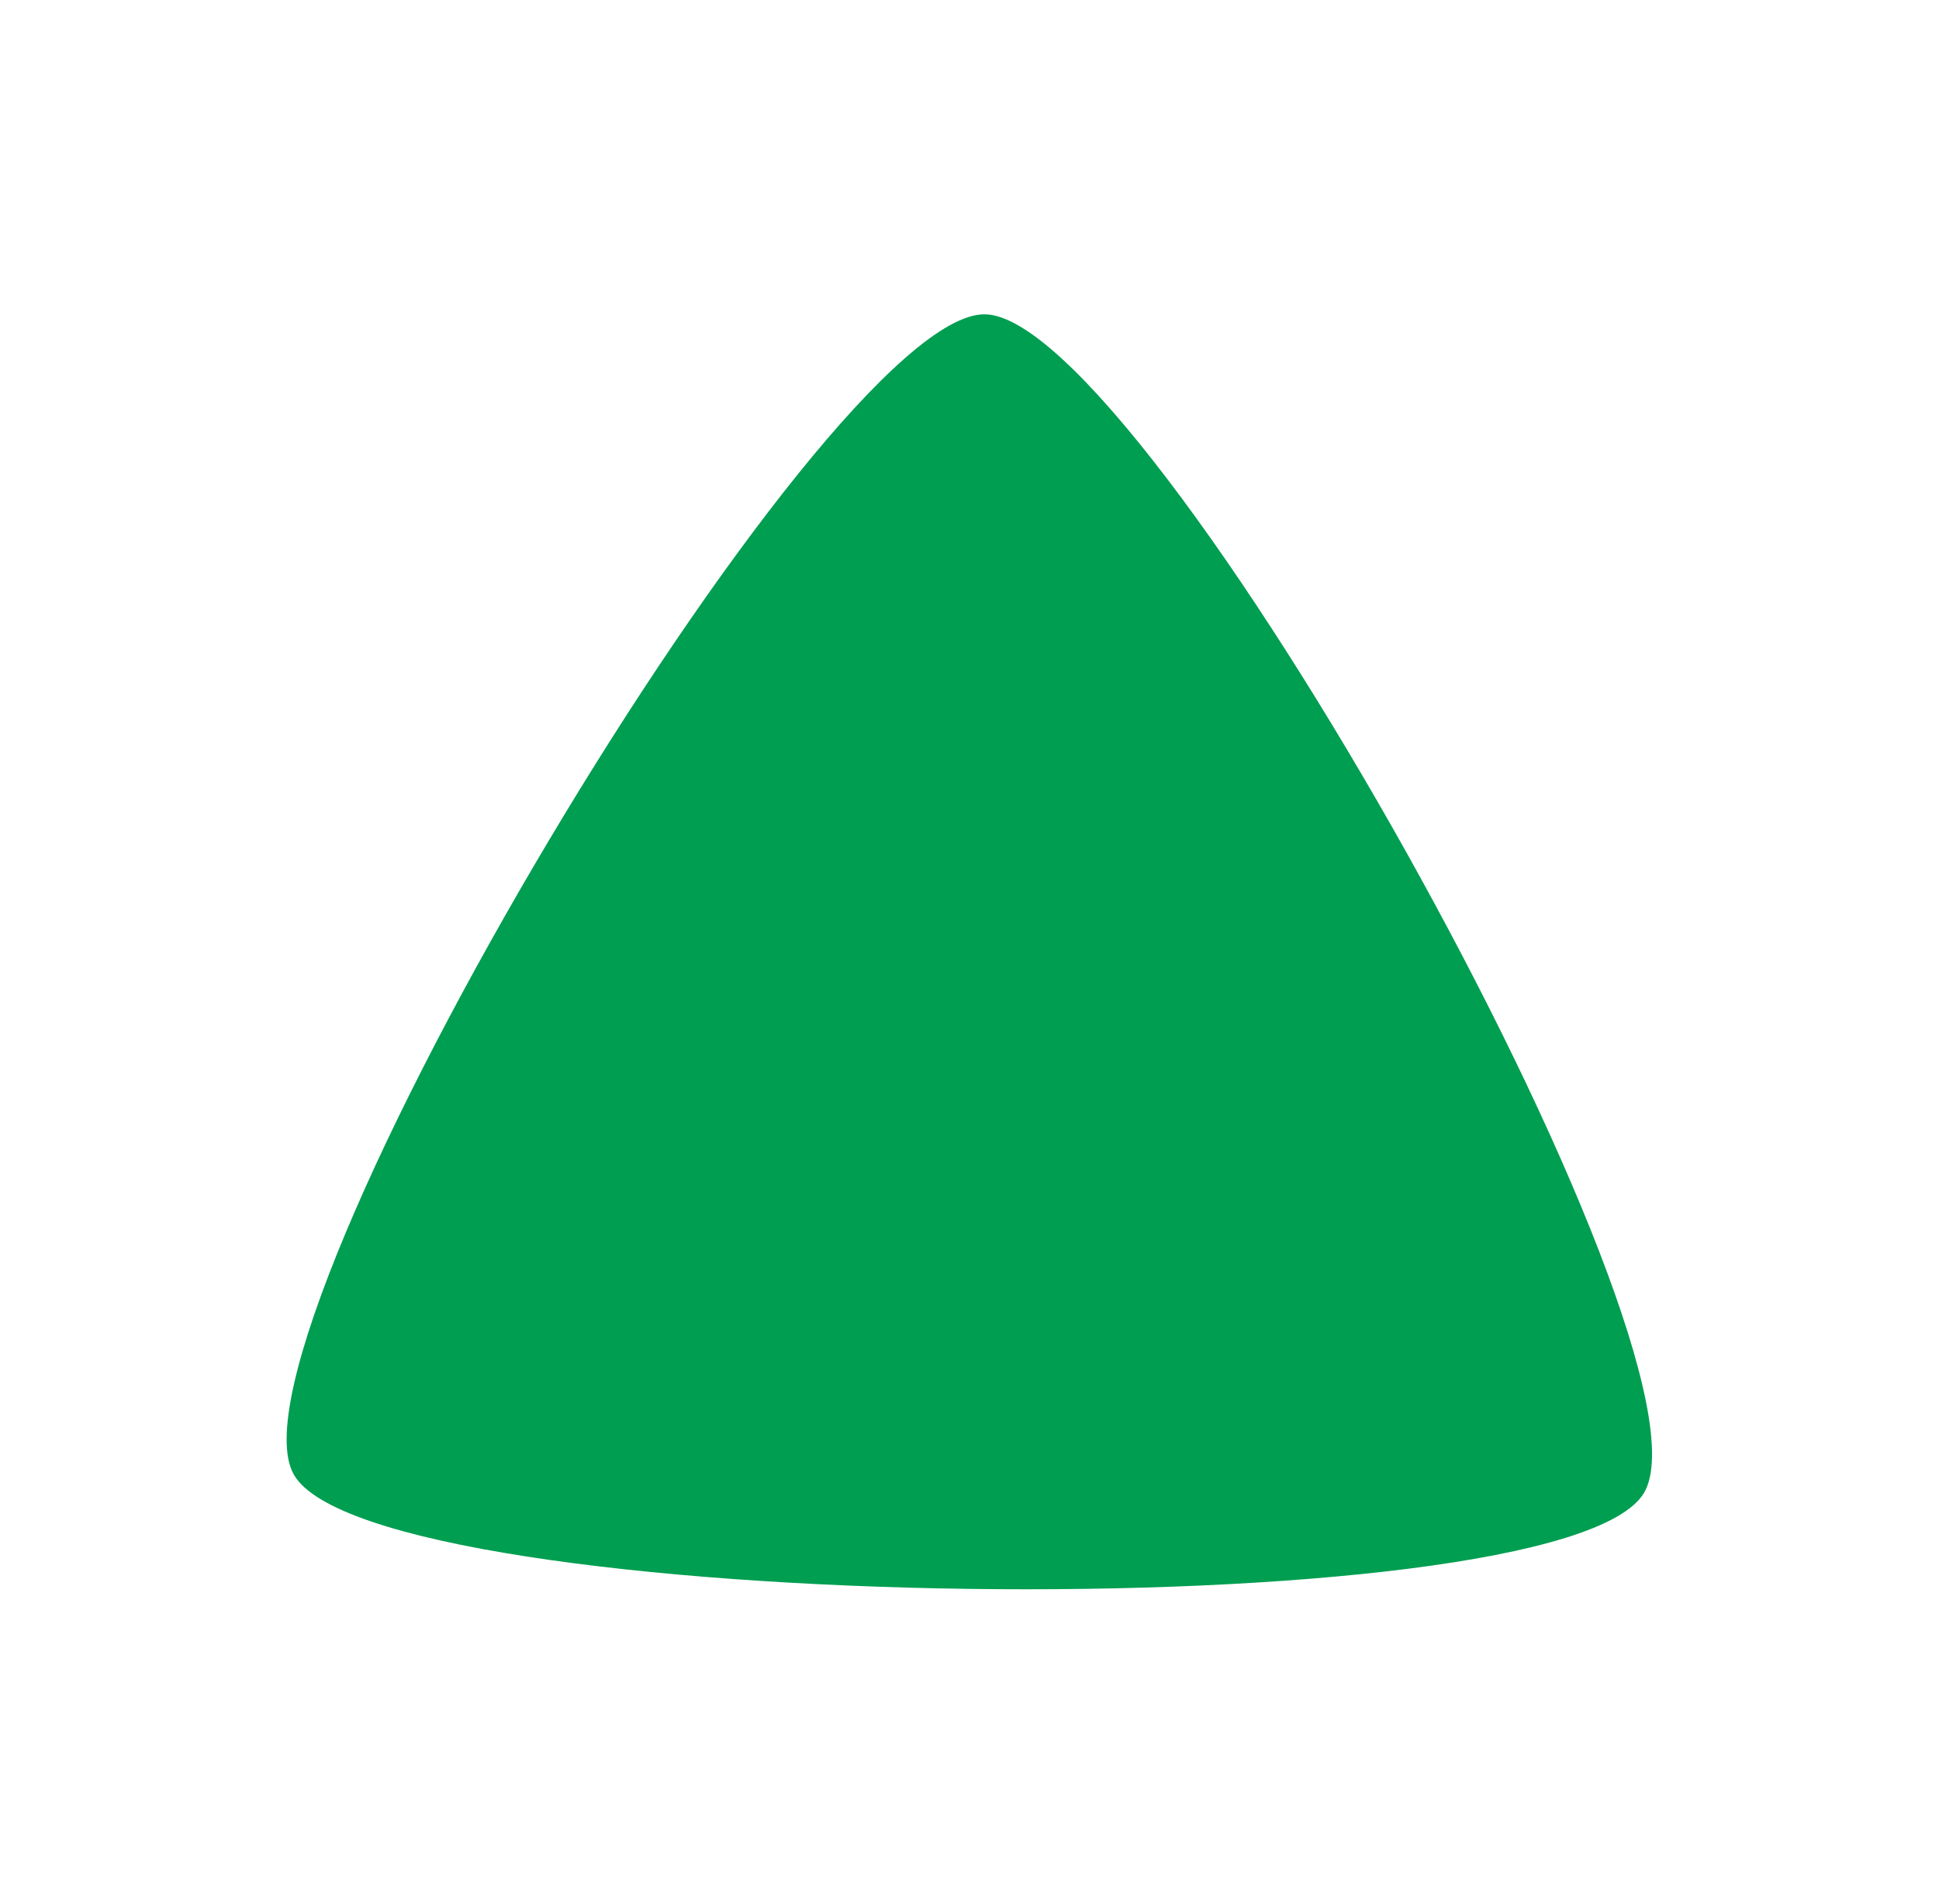 <?xml version="1.0" encoding="UTF-8" standalone="no"?>
<!-- Created with Inkscape (http://www.inkscape.org/) -->

<svg
   width="275"
   height="270"
   viewBox="0 0 72.76 71.437"
   version="1.1"
   id="svg1"
   inkscape:version="1.3 (0e150ed, 2023-07-21)"
   sodipodi:docname="booster.svg"
   xmlns:inkscape="http://www.inkscape.org/namespaces/inkscape"
   xmlns:sodipodi="http://sodipodi.sourceforge.net/DTD/sodipodi-0.dtd"
   xmlns="http://www.w3.org/2000/svg"
   xmlns:svg="http://www.w3.org/2000/svg">
  <sodipodi:namedview
     id="namedview1"
     pagecolor="#ffffff"
     bordercolor="#666666"
     borderopacity="1.0"
     inkscape:showpageshadow="2"
     inkscape:pageopacity="0.0"
     inkscape:pagecheckerboard="0"
     inkscape:deskcolor="#d1d1d1"
     inkscape:document-units="px"
     inkscape:zoom="0.41781004"
     inkscape:cx="396.11302"
     inkscape:cy="561.25984"
     inkscape:window-width="1366"
     inkscape:window-height="699"
     inkscape:window-x="0"
     inkscape:window-y="0"
     inkscape:window-maximized="1"
     inkscape:current-layer="layer1" />
  <defs
     id="defs1" />
  <g
     inkscape:label="Layer 1"
     inkscape:groupmode="layer"
     id="layer1">
    <path
       sodipodi:type="star"
       style="fill:#009e51;fill-opacity:1;stroke:none;stroke-width:5;stroke-linecap:round;stroke-linejoin:round;stroke-dasharray:none;stroke-opacity:1;paint-order:stroke markers fill"
       id="path1"
       inkscape:flatsided="true"
       sodipodi:sides="3"
       sodipodi:cx="20.005632"
       sodipodi:cy="11.112248"
       sodipodi:r1="26.40461"
       sodipodi:r2="13.202305"
       sodipodi:arg1="0.53736188"
       sodipodi:arg2="1.5845594"
       inkscape:rounded="0.12"
       inkscape:randomized="0"
       d="M 42.689,24.628 C 39.88,29.343 -0.363,28.789 -3.041,23.999 -5.719,19.208 14.881,-15.365 20.369,-15.29 c 5.488,0.076 25.129,35.203 22.32,39.918 z"
       inkscape:transform-center-x="1.9595978"
       inkscape:transform-center-y="0.8048581"
       transform="matrix(1.108,0,0,1.108,14.39,28.736)" />
  </g>
</svg>
